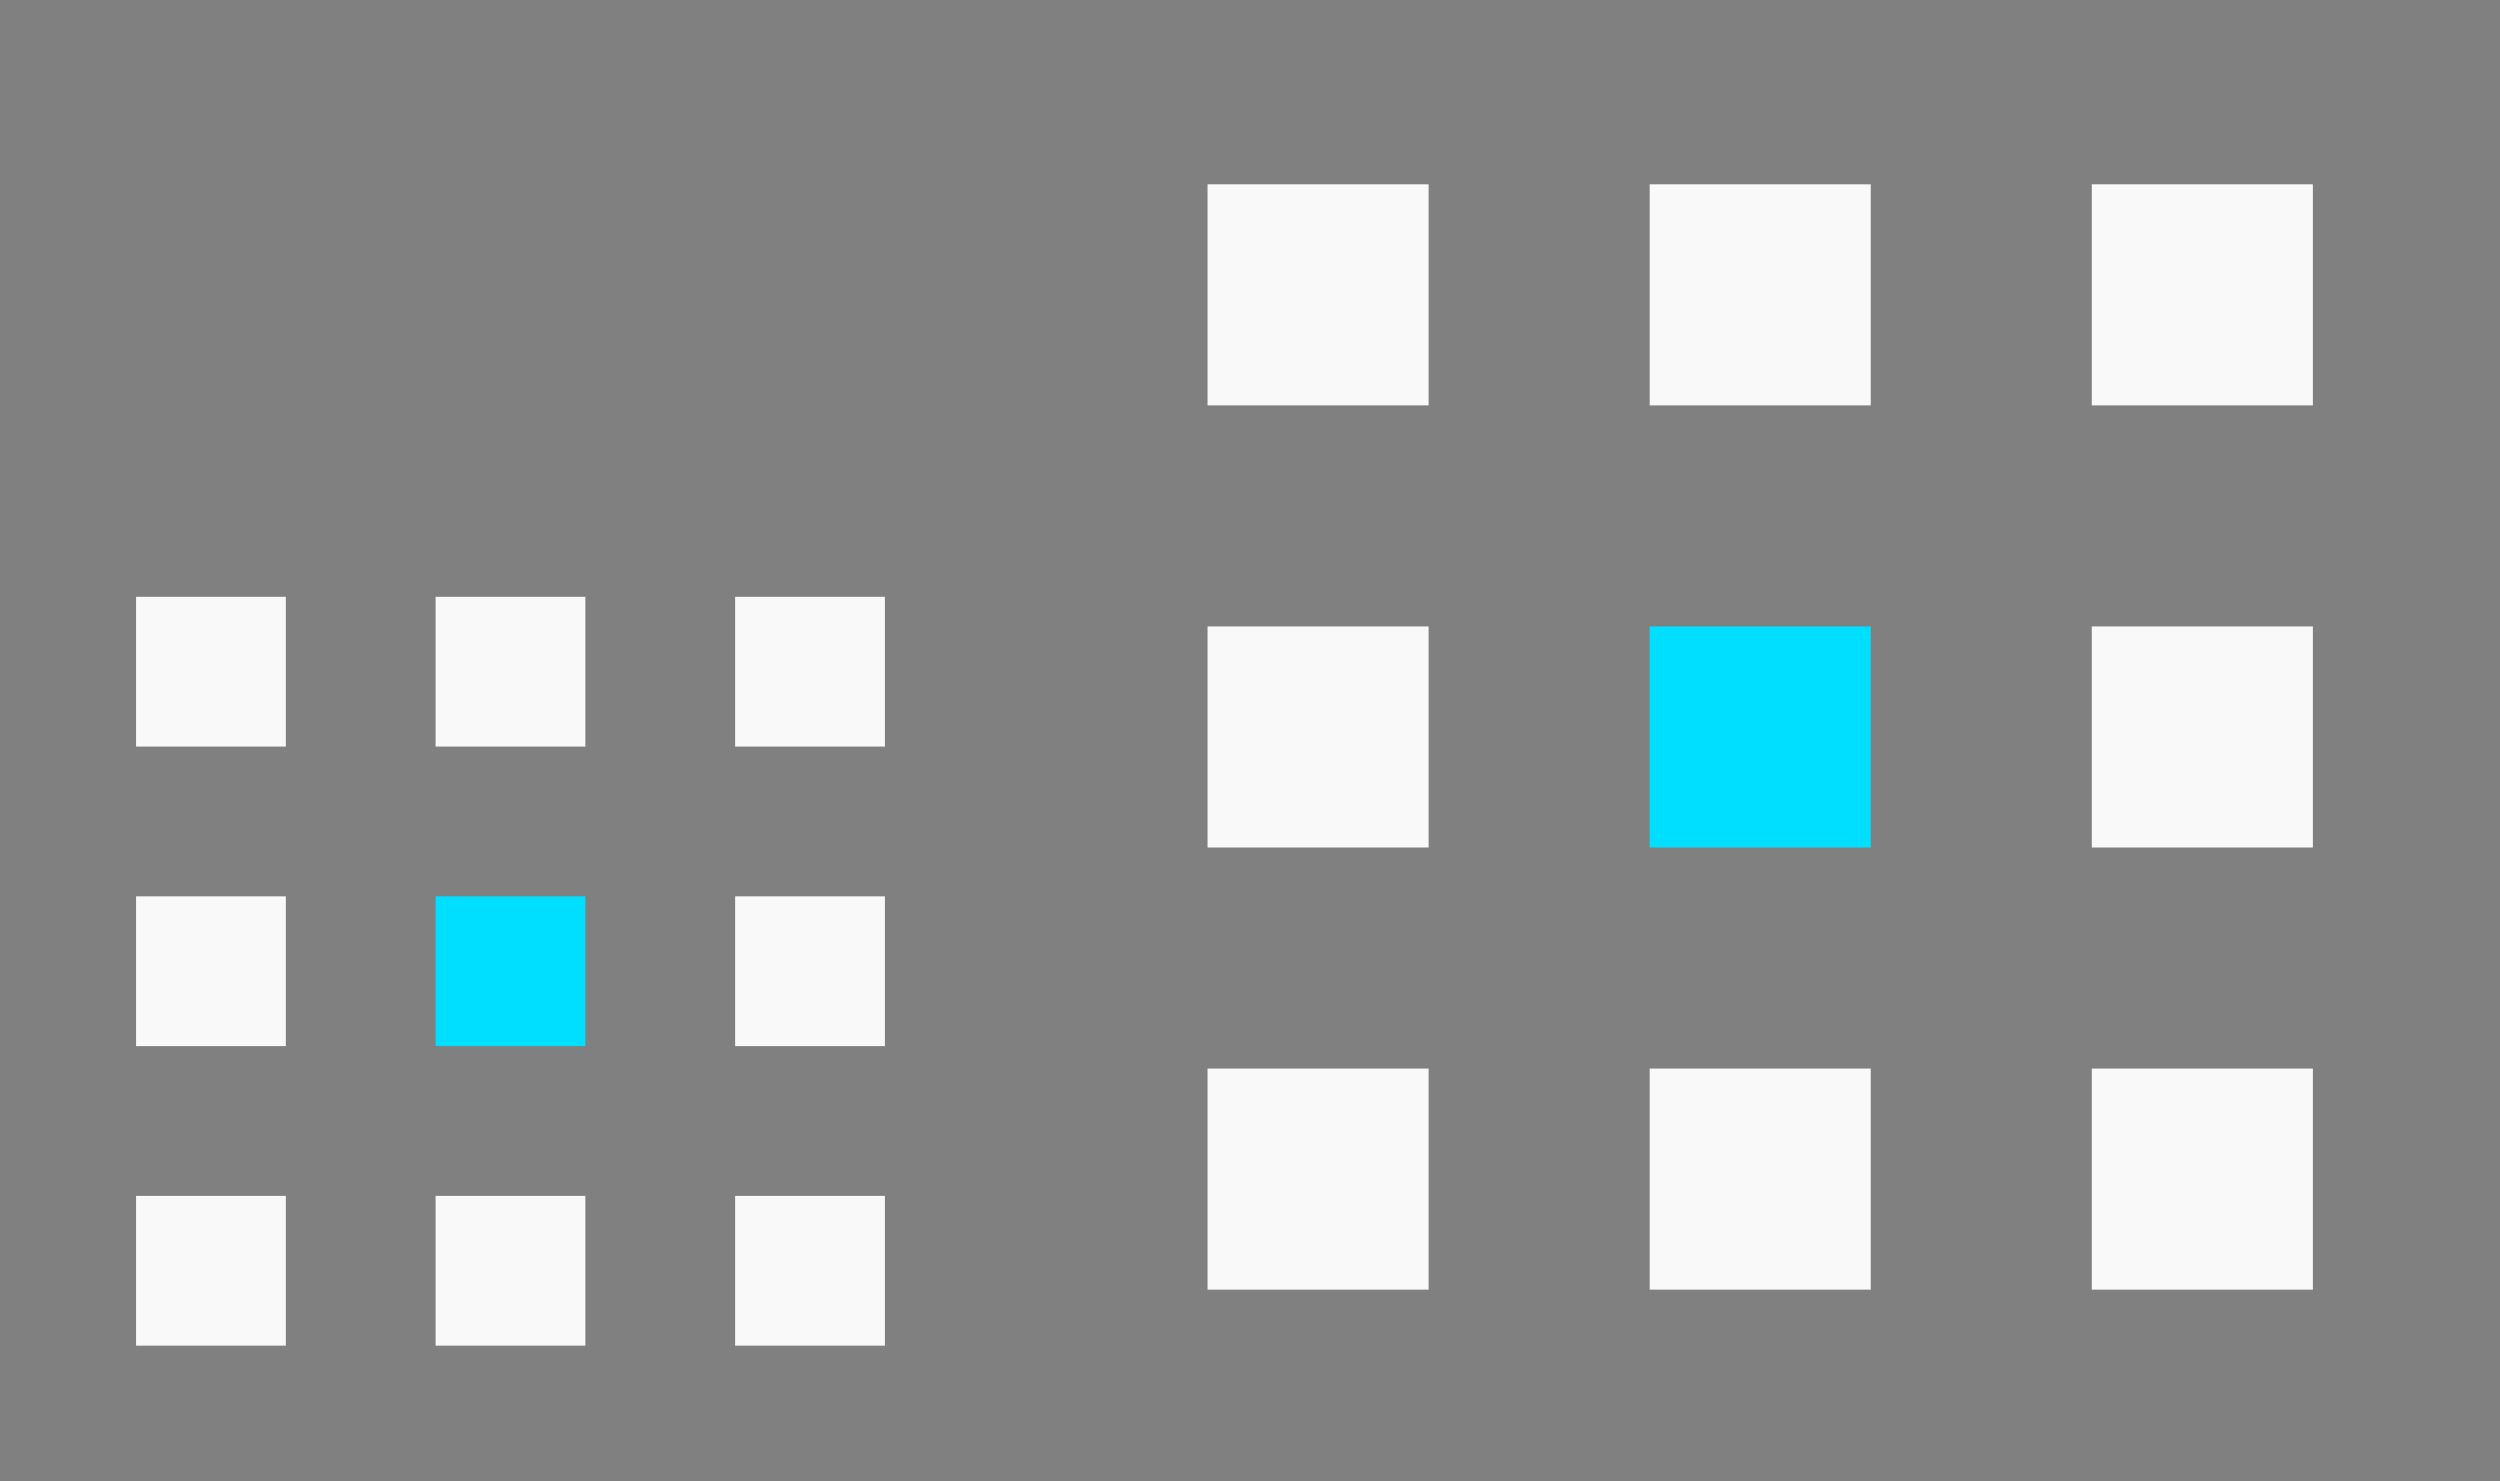 <?xml version="1.0" encoding="UTF-8" standalone="no"?>
<svg
   xmlns:dc="http://purl.org/dc/elements/1.1/"
   xmlns:cc="http://creativecommons.org/ns#"
   xmlns:rdf="http://www.w3.org/1999/02/22-rdf-syntax-ns#"
   xmlns:svg="http://www.w3.org/2000/svg"
   xmlns="http://www.w3.org/2000/svg"
   xmlns:sodipodi="http://sodipodi.sourceforge.net/DTD/sodipodi-0.dtd"
   xmlns:inkscape="http://www.inkscape.org/namespaces/inkscape"
   width="54"
   height="32"
   id="svg3613"
   version="1.1"
   sodipodi:docname="applications.svg"
   inkscape:version="0.92.4 (5da689c313, 2019-01-14)">
  <rect width="100%" height="100%" fill="#808080" stroke="none"/>
  <sodipodi:namedview
     pagecolor="#152127"
     bordercolor="#666666"
     borderopacity="1"
     objecttolerance="10"
     gridtolerance="10"
     guidetolerance="10"
     inkscape:pageopacity="0"
     inkscape:pageshadow="2"
     inkscape:window-width="1366"
     inkscape:window-height="703"
     id="namedview12"
     showgrid="true"
     inkscape:zoom="9.5555556"
     inkscape:cx="27"
     inkscape:cy="16"
     inkscape:window-x="0"
     inkscape:window-y="0"
     inkscape:window-maximized="1"
     inkscape:current-layer="svg3613"
     showguides="true"
     inkscape:guide-bbox="true">
    <inkscape:grid
       type="xygrid"
       id="grid836" />
    <sodipodi:guide
       position="22,32"
       orientation="1,0"
       id="guide905"
       inkscape:locked="false" />
    <sodipodi:guide
       position="22,32"
       orientation="0,1"
       id="guide907"
       inkscape:locked="false" />
    <sodipodi:guide
       position="54,32"
       orientation="1,0"
       id="guide909"
       inkscape:locked="false" />
    <sodipodi:guide
       position="54,0"
       orientation="0,1"
       id="guide911"
       inkscape:locked="false" />
    <sodipodi:guide
       position="21,22"
       orientation="0,1"
       id="guide913"
       inkscape:locked="false" />
    <sodipodi:guide
       position="2.2758499e-16,22"
       orientation="1,0"
       id="guide915"
       inkscape:locked="false" />
  </sodipodi:namedview>
  <defs
     id="defs3615">
    <style
       type="text/css"
       id="current-color-scheme">
      .ColorScheme-Text {
        color:#31363b;
      }
      .ColorScheme-Background{
        color:#E9E8E8;
      }
      .ColorScheme-ViewText {
        color:#31363b;
      }
      .ColorScheme-ViewBackground{
        color:#ffffff;
      }
      .ColorScheme-ViewHover {
        color:#000000;
      }
      .ColorScheme-ViewFocus{
        color:#5a5a5a;
      }
      .ColorScheme-ButtonText {
        color:#31363b;
      }
      .ColorScheme-ButtonBackground{
        color:#E9E8E8;
      }
      .ColorScheme-ButtonHover {
        color:#1489ff;
      }
      .ColorScheme-ButtonFocus{
        color:#2B74C7;
      }
</style>
  </defs>
  <g
     id="applications-other"
     inkscape:label="#g948">
    <rect
       style="opacity:0.01;fill:#000000;fill-opacity:0.004;stroke:none"
       id="rect2994"
       width="32"
       height="32"
       x="22"
       y="1.754521e-05" />
    <g
       transform="matrix(0.955,0,0,0.955,1.253,1.116)"
       id="g903">
      <path
         style="fill:#f9f9f9;fill-opacity:1;stroke:none;stroke-width:1px;stroke-linecap:butt;stroke-linejoin:miter;stroke-opacity:1"
         d="m 26,3 h 5 v 5 h -5 z"
         id="path840"
         inkscape:connector-curvature="0" />
      <path
         style="fill:#f9f9f9;fill-opacity:1;stroke:none;stroke-width:1px;stroke-linecap:butt;stroke-linejoin:miter;stroke-opacity:1"
         d="m 36,3 h 5 v 5 h -5 z"
         id="path840-3"
         inkscape:connector-curvature="0" />
      <path
         style="fill:#f9f9f9;fill-opacity:1;stroke:none;stroke-width:1px;stroke-linecap:butt;stroke-linejoin:miter;stroke-opacity:1"
         d="m 46,3 h 5 v 5 h -5 z"
         id="path840-6"
         inkscape:connector-curvature="0" />
      <path
         style="fill:#f9f9f9;fill-opacity:1;stroke:none;stroke-width:1px;stroke-linecap:butt;stroke-linejoin:miter;stroke-opacity:1"
         d="m 26,13 h 5 v 5 h -5 z"
         id="path840-7"
         inkscape:connector-curvature="0" />
      <path
         style="fill:#00dfff;fill-opacity:1;stroke:none;stroke-width:1px;stroke-linecap:butt;stroke-linejoin:miter;stroke-opacity:1"
         d="m 36,13 h 5 v 5 h -5 z"
         id="path840-3-5"
         inkscape:connector-curvature="0" />
      <path
         style="fill:#f9f9f9;fill-opacity:1;stroke:none;stroke-width:1px;stroke-linecap:butt;stroke-linejoin:miter;stroke-opacity:1"
         d="m 46,13 h 5 v 5 h -5 z"
         id="path840-6-3"
         inkscape:connector-curvature="0" />
      <path
         style="fill:#f9f9f9;fill-opacity:1;stroke:none;stroke-width:1px;stroke-linecap:butt;stroke-linejoin:miter;stroke-opacity:1"
         d="m 26,23 h 5 v 5 h -5 z"
         id="path840-5"
         inkscape:connector-curvature="0" />
      <path
         style="fill:#f9f9f9;fill-opacity:1;stroke:none;stroke-width:1px;stroke-linecap:butt;stroke-linejoin:miter;stroke-opacity:1"
         d="m 36,23 h 5 v 5 h -5 z"
         id="path840-3-6"
         inkscape:connector-curvature="0" />
      <path
         style="fill:#f9f9f9;fill-opacity:1;stroke:none;stroke-width:1px;stroke-linecap:butt;stroke-linejoin:miter;stroke-opacity:1"
         d="m 46,23 h 5 v 5 h -5 z"
         id="path840-6-2"
         inkscape:connector-curvature="0" />
    </g>
  </g>
  <g
     id="22-22-applications-other"
     inkscape:label="#g924">
    <rect
       style="opacity:0.01;fill:#000000;fill-opacity:0.004;stroke:none"
       id="rect3028"
       width="22"
       height="22"
       x="2.2758499e-16"
       y="10" />
    <g
       transform="matrix(0.647,0,0,0.647,-13.883,10.95)"
       id="g903-7">
      <path
         style="fill:#f9f9f9;fill-opacity:1;stroke:none;stroke-width:1px;stroke-linecap:butt;stroke-linejoin:miter;stroke-opacity:1"
         d="m 26,3 h 5 v 5 h -5 z"
         id="path840-53"
         inkscape:connector-curvature="0" />
      <path
         style="fill:#f9f9f9;fill-opacity:1;stroke:none;stroke-width:1px;stroke-linecap:butt;stroke-linejoin:miter;stroke-opacity:1"
         d="m 36,3 h 5 v 5 h -5 z"
         id="path840-3-56"
         inkscape:connector-curvature="0" />
      <path
         style="fill:#f9f9f9;fill-opacity:1;stroke:none;stroke-width:1px;stroke-linecap:butt;stroke-linejoin:miter;stroke-opacity:1"
         d="m 46,3 h 5 v 5 h -5 z"
         id="path840-6-29"
         inkscape:connector-curvature="0" />
      <path
         style="fill:#f9f9f9;fill-opacity:1;stroke:none;stroke-width:1px;stroke-linecap:butt;stroke-linejoin:miter;stroke-opacity:1"
         d="m 26,13 h 5 v 5 h -5 z"
         id="path840-7-1"
         inkscape:connector-curvature="0" />
      <path
         style="fill:#00dfff;fill-opacity:1;stroke:none;stroke-width:1px;stroke-linecap:butt;stroke-linejoin:miter;stroke-opacity:1"
         d="m 36,13 h 5 v 5 h -5 z"
         id="path840-3-5-2"
         inkscape:connector-curvature="0" />
      <path
         style="fill:#f9f9f9;fill-opacity:1;stroke:none;stroke-width:1px;stroke-linecap:butt;stroke-linejoin:miter;stroke-opacity:1"
         d="m 46,13 h 5 v 5 h -5 z"
         id="path840-6-3-7"
         inkscape:connector-curvature="0" />
      <path
         style="fill:#f9f9f9;fill-opacity:1;stroke:none;stroke-width:1px;stroke-linecap:butt;stroke-linejoin:miter;stroke-opacity:1"
         d="m 26,23 h 5 v 5 h -5 z"
         id="path840-5-0"
         inkscape:connector-curvature="0" />
      <path
         style="fill:#f9f9f9;fill-opacity:1;stroke:none;stroke-width:1px;stroke-linecap:butt;stroke-linejoin:miter;stroke-opacity:1"
         d="m 36,23 h 5 v 5 h -5 z"
         id="path840-3-6-9"
         inkscape:connector-curvature="0" />
      <path
         style="fill:#f9f9f9;fill-opacity:1;stroke:none;stroke-width:1px;stroke-linecap:butt;stroke-linejoin:miter;stroke-opacity:1"
         d="m 46,23 h 5 v 5 h -5 z"
         id="path840-6-2-3"
         inkscape:connector-curvature="0" />
    </g>
  </g>
</svg>
